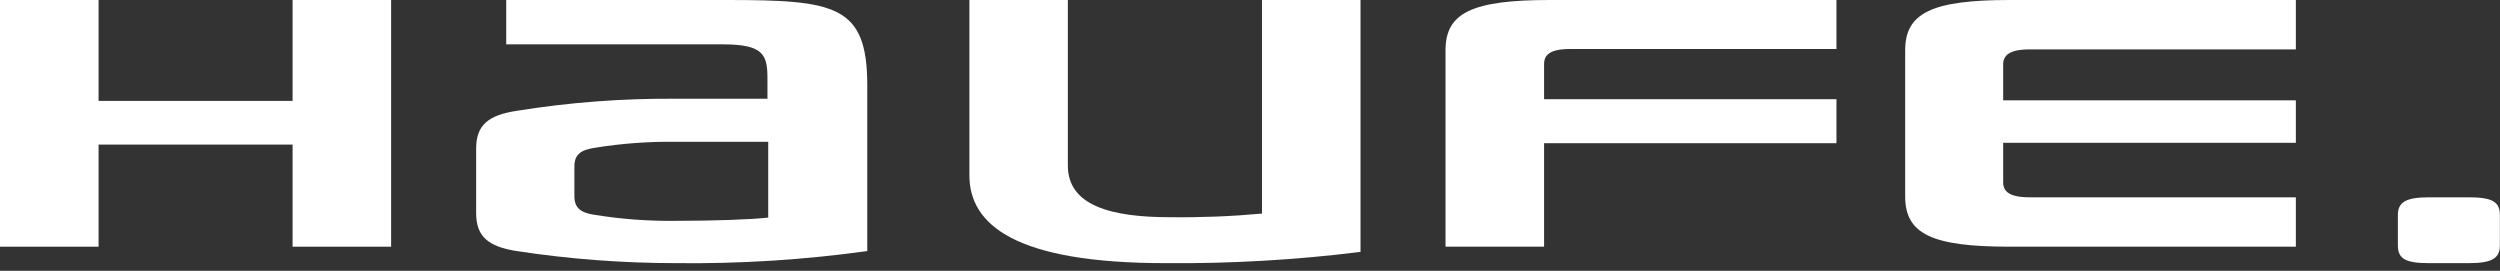 <svg width="120" height="13" viewBox="0 0 120 13" fill="none" xmlns="http://www.w3.org/2000/svg">
<rect x="0" y="0" width="120" height="13" fill="#333333" stroke="none"/>
<path d="M55.946 12.631C48.732 12.631 46.531 10.792 46.531 8.413V0H51.257V7.949C51.257 9.886 53.361 10.426 56.167 10.426C57.639 10.444 59.11 10.386 60.575 10.252V0H65.305V12.091C62.202 12.478 59.075 12.658 55.946 12.631Z" fill="white"/>
<path d="M14.044 11.841V6.94H4.731V11.841H0V0H4.731V4.843H14.044V0H18.774V11.841H14.044Z" fill="white"/>
<path d="M75.376 2.352H88.15V0H74.393C70.668 0 69.385 0.611 69.385 2.41V11.841H74.116V6.873H88.15V4.762H74.116V3.075C74.116 2.651 74.374 2.352 75.376 2.352Z" fill="white"/>
<path d="M97.435 2.37C96.434 2.37 96.152 2.669 96.152 3.093V4.816H110.201V6.856H96.152V8.748C96.152 9.172 96.415 9.471 97.435 9.471H110.201V11.841H96.457C92.728 11.841 91.449 11.229 91.449 9.431V2.41C91.449 0.625 92.728 0 96.457 0H110.201V2.37H97.435Z" fill="white"/>
<path d="M115.098 10.319C115.098 9.703 115.485 9.471 116.588 9.471H118.504C119.625 9.471 119.994 9.685 119.994 10.319V11.783C119.994 12.399 119.607 12.631 118.504 12.631H116.588C115.462 12.631 115.098 12.417 115.098 11.783V10.319Z" fill="white"/>
<path d="M32.445 10.6C31.134 10.617 29.824 10.52 28.531 10.31C27.853 10.212 27.571 9.962 27.571 9.417V7.989C27.571 7.427 27.871 7.195 28.531 7.097C29.824 6.886 31.134 6.789 32.445 6.806H36.875V10.444C35.998 10.542 34.231 10.6 32.445 10.6ZM32.445 4.74C29.885 4.719 27.327 4.913 24.802 5.32C23.418 5.53 22.855 6.016 22.855 7.137V10.23C22.855 11.354 23.436 11.836 24.802 12.051C27.33 12.436 29.886 12.63 32.445 12.631C35.517 12.667 38.588 12.473 41.629 12.051V4.102C41.629 0.232 40.087 0 34.831 0H24.299V2.129H34.711C36.677 2.129 36.838 2.651 36.838 3.789V4.74H32.445Z" fill="white"/>
</svg>
